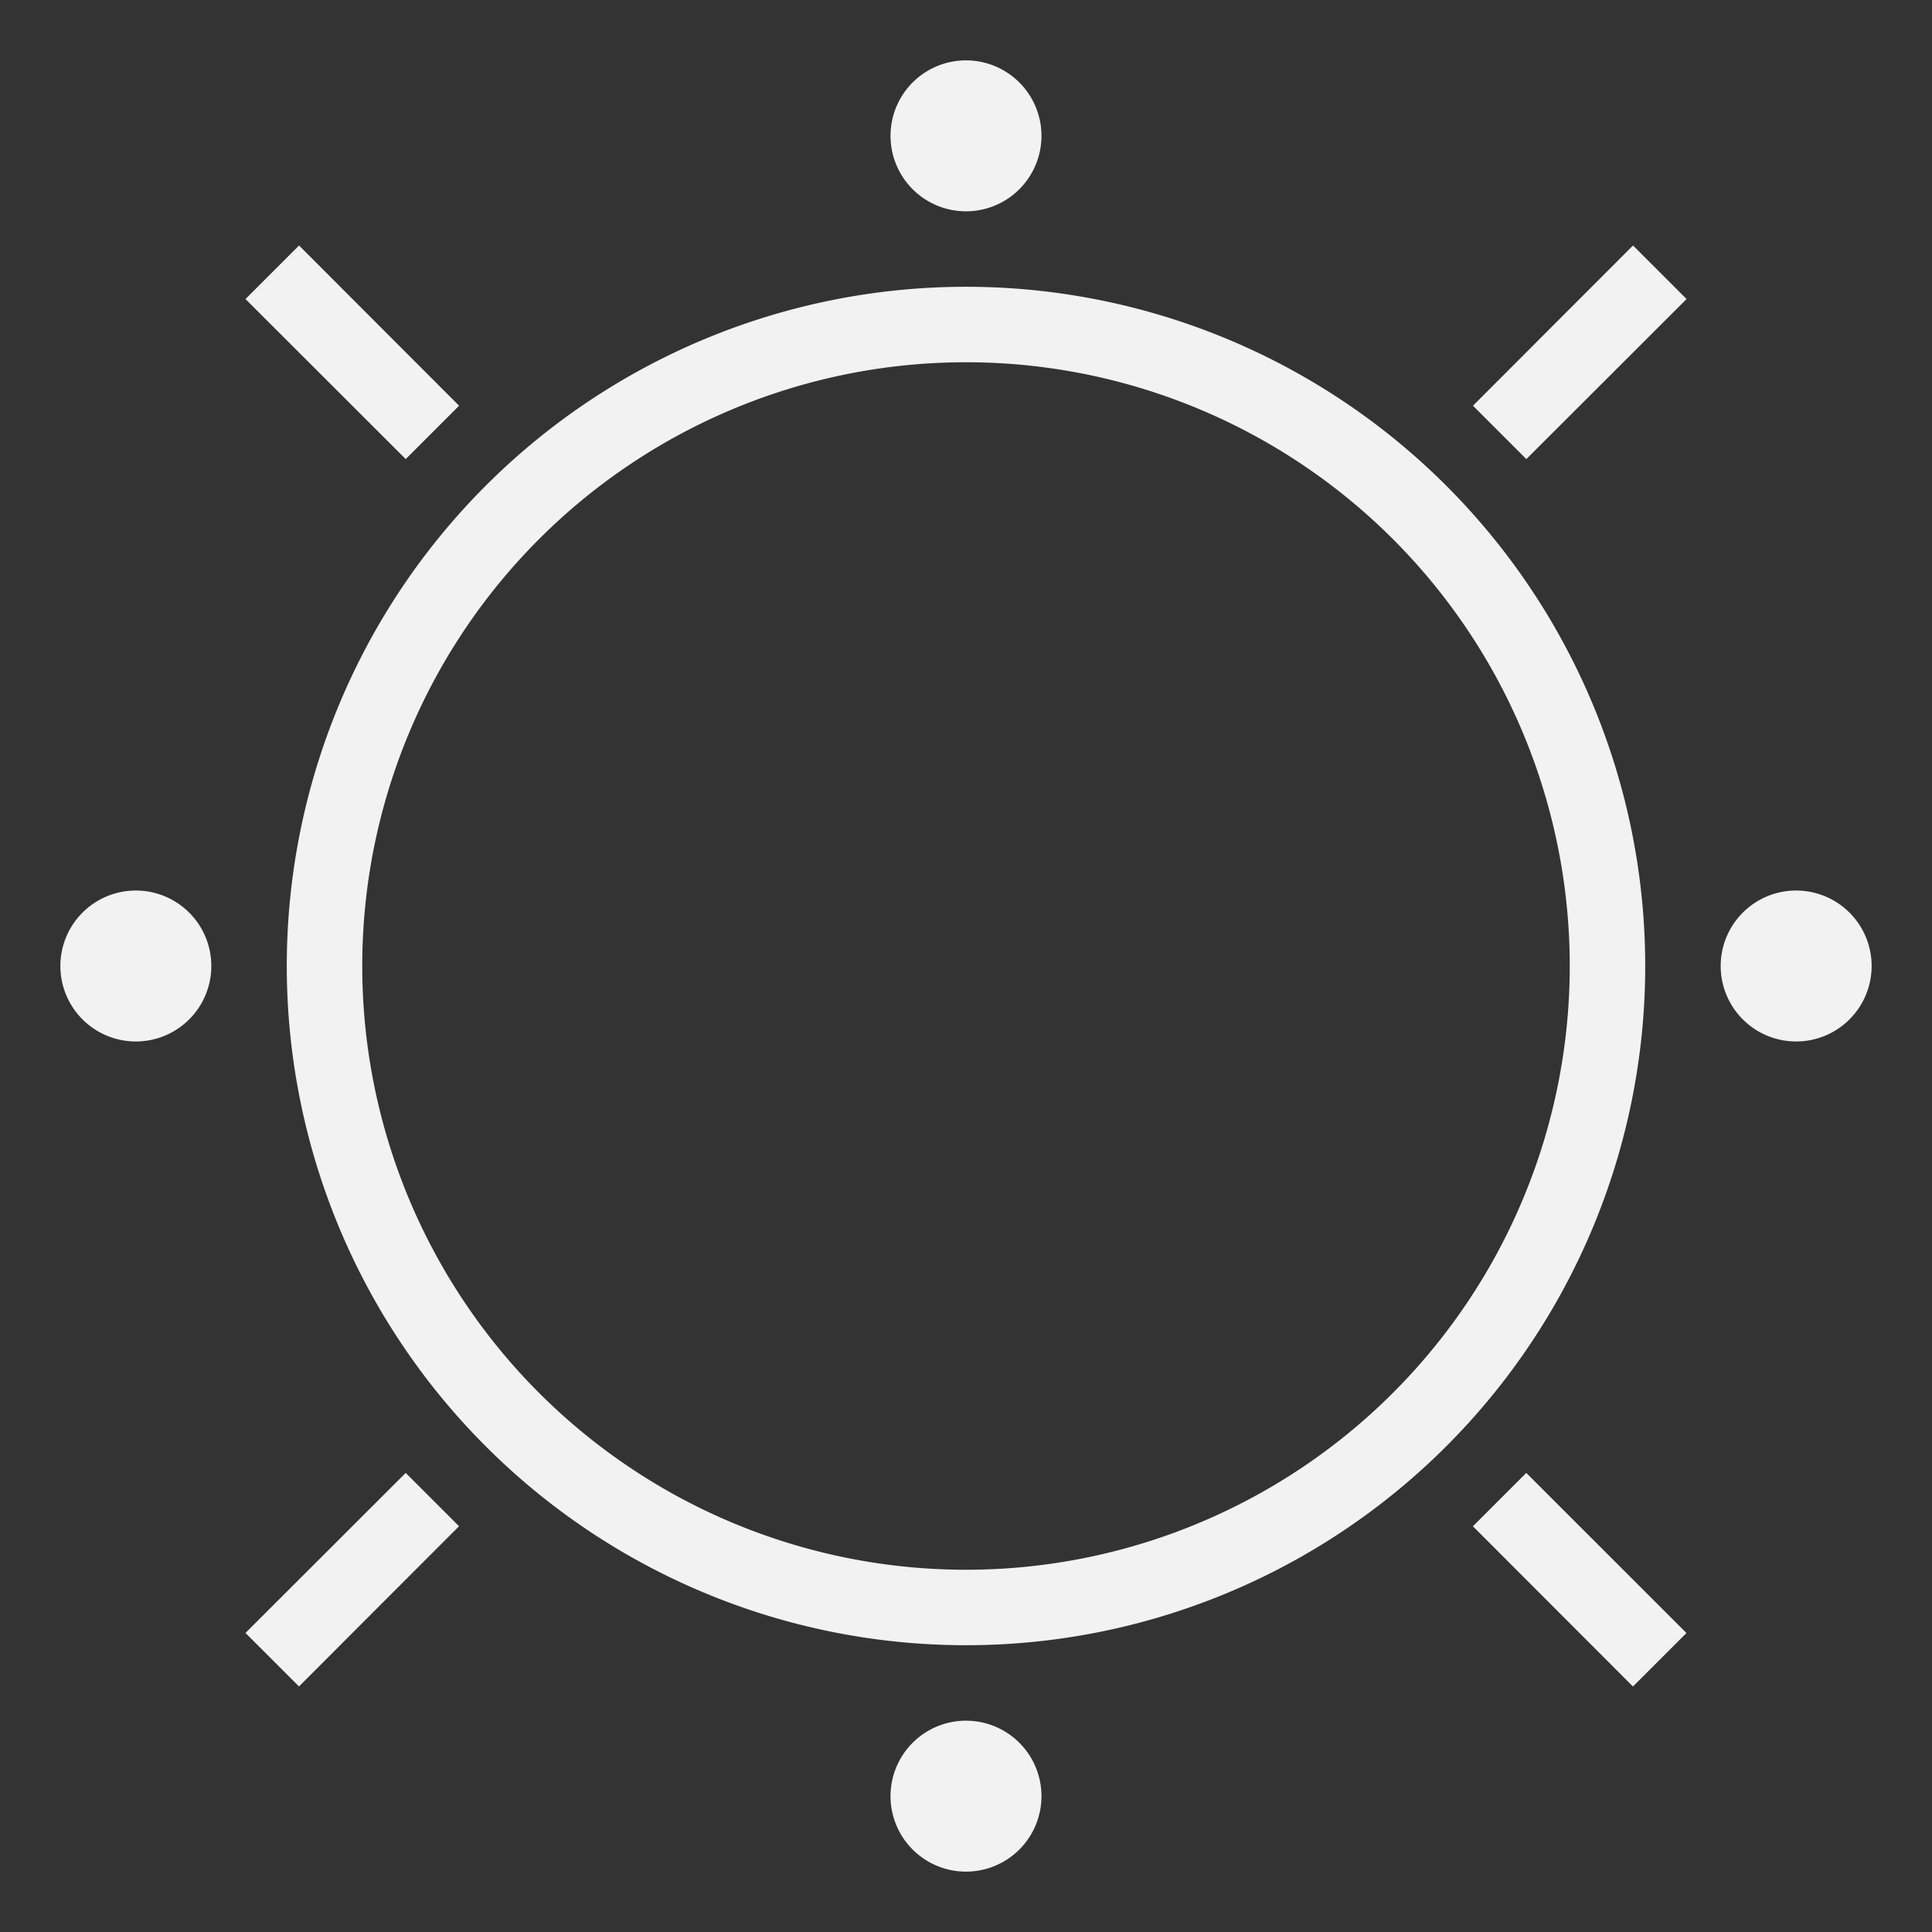<?xml version="1.0" encoding="UTF-8" standalone="no"?>
<svg
   xmlns:dc="http://purl.org/dc/elements/1.1/"
   xmlns:cc="http://creativecommons.org/ns#"
   xmlns:rdf="http://www.w3.org/1999/02/22-rdf-syntax-ns#"
   xmlns:svg="http://www.w3.org/2000/svg"
   xmlns="http://www.w3.org/2000/svg"
   xmlns:sodipodi="http://sodipodi.sourceforge.net/DTD/sodipodi-0.dtd"
   xmlns:inkscape="http://www.inkscape.org/namespaces/inkscape"
   viewBox="0 0 32 32"
   version="1.1"
   id="svg6"
   sodipodi:docname="system-suspend-hibernate.svg"
   inkscape:version="0.92.2 2405546, 2018-03-11">
  <rect x="0" y="0" width="32" height="32" fill="#333333" stroke="none"/>
  <sodipodi:namedview
     pagecolor="#ffffff"
     bordercolor="#666666"
     borderopacity="1"
     objecttolerance="10"
     gridtolerance="10"
     guidetolerance="10"
     inkscape:pageopacity="0"
     inkscape:pageshadow="2"
     inkscape:window-width="1366"
     inkscape:window-height="740"
     id="namedview8"
     showgrid="false"
     inkscape:zoom="7.375"
     inkscape:cx="16"
     inkscape:cy="16"
     inkscape:window-x="0"
     inkscape:window-y="0"
     inkscape:window-maximized="1"
     inkscape:current-layer="svg6" />
  <defs
     id="defs3051">
    <style
       type="text/css"
       id="current-color-scheme">
      .ColorScheme-Text {
        color:#f2f2f2;
      }
      </style>
  </defs>
  <path
     style="color:#f2f2f2;fill:currentColor;fill-opacity:1;stroke:none;stroke-width:1.25"
     d="M 16,1 A 1.25,1.25 0 0 0 14.75,2.25 1.25,1.25 0 0 0 16,3.5 1.25,1.25 0 0 0 17.25,2.25 1.25,1.25 0 0 0 16,1 Z M 4.953,4.066 4.066,4.953 6.72,7.604 7.604,6.72 Z m 22.095,0 -2.651,2.654 0.884,0.884 2.654,-2.651 z M 16,4.75 A 11.25,11.25 0 0 0 4.75,16 11.25,11.25 0 0 0 16,27.25 11.25,11.25 0 0 0 27.25,16 11.25,11.25 0 0 0 16,4.75 Z M 16,6 A 10,10 0 0 1 26,16 10,10 0 0 1 16,26 10,10 0 0 1 6,16 10,10 0 0 1 16,6 Z M 2.25,14.75 A 1.25,1.25 0 0 0 1,16 1.25,1.25 0 0 0 2.25,17.25 1.25,1.25 0 0 0 3.5,16 1.25,1.25 0 0 0 2.25,14.75 Z m 27.5,0 A 1.25,1.25 0 0 0 28.5,16 1.25,1.25 0 0 0 29.75,17.25 1.25,1.25 0 0 0 31,16 1.25,1.25 0 0 0 29.75,14.75 Z m -23.03,9.646 -2.654,2.651 0.886,0.886 2.651,-2.654 z m 18.56,0 -0.884,0.884 2.651,2.654 0.886,-0.886 z M 16,28.5 A 1.25,1.25 0 0 0 14.75,29.75 1.25,1.25 0 0 0 16,31 1.25,1.25 0 0 0 17.25,29.75 1.25,1.25 0 0 0 16,28.5 Z"
     class="ColorScheme-Text"
     id="path4"
     inkscape:connector-curvature="0" />
</svg>
